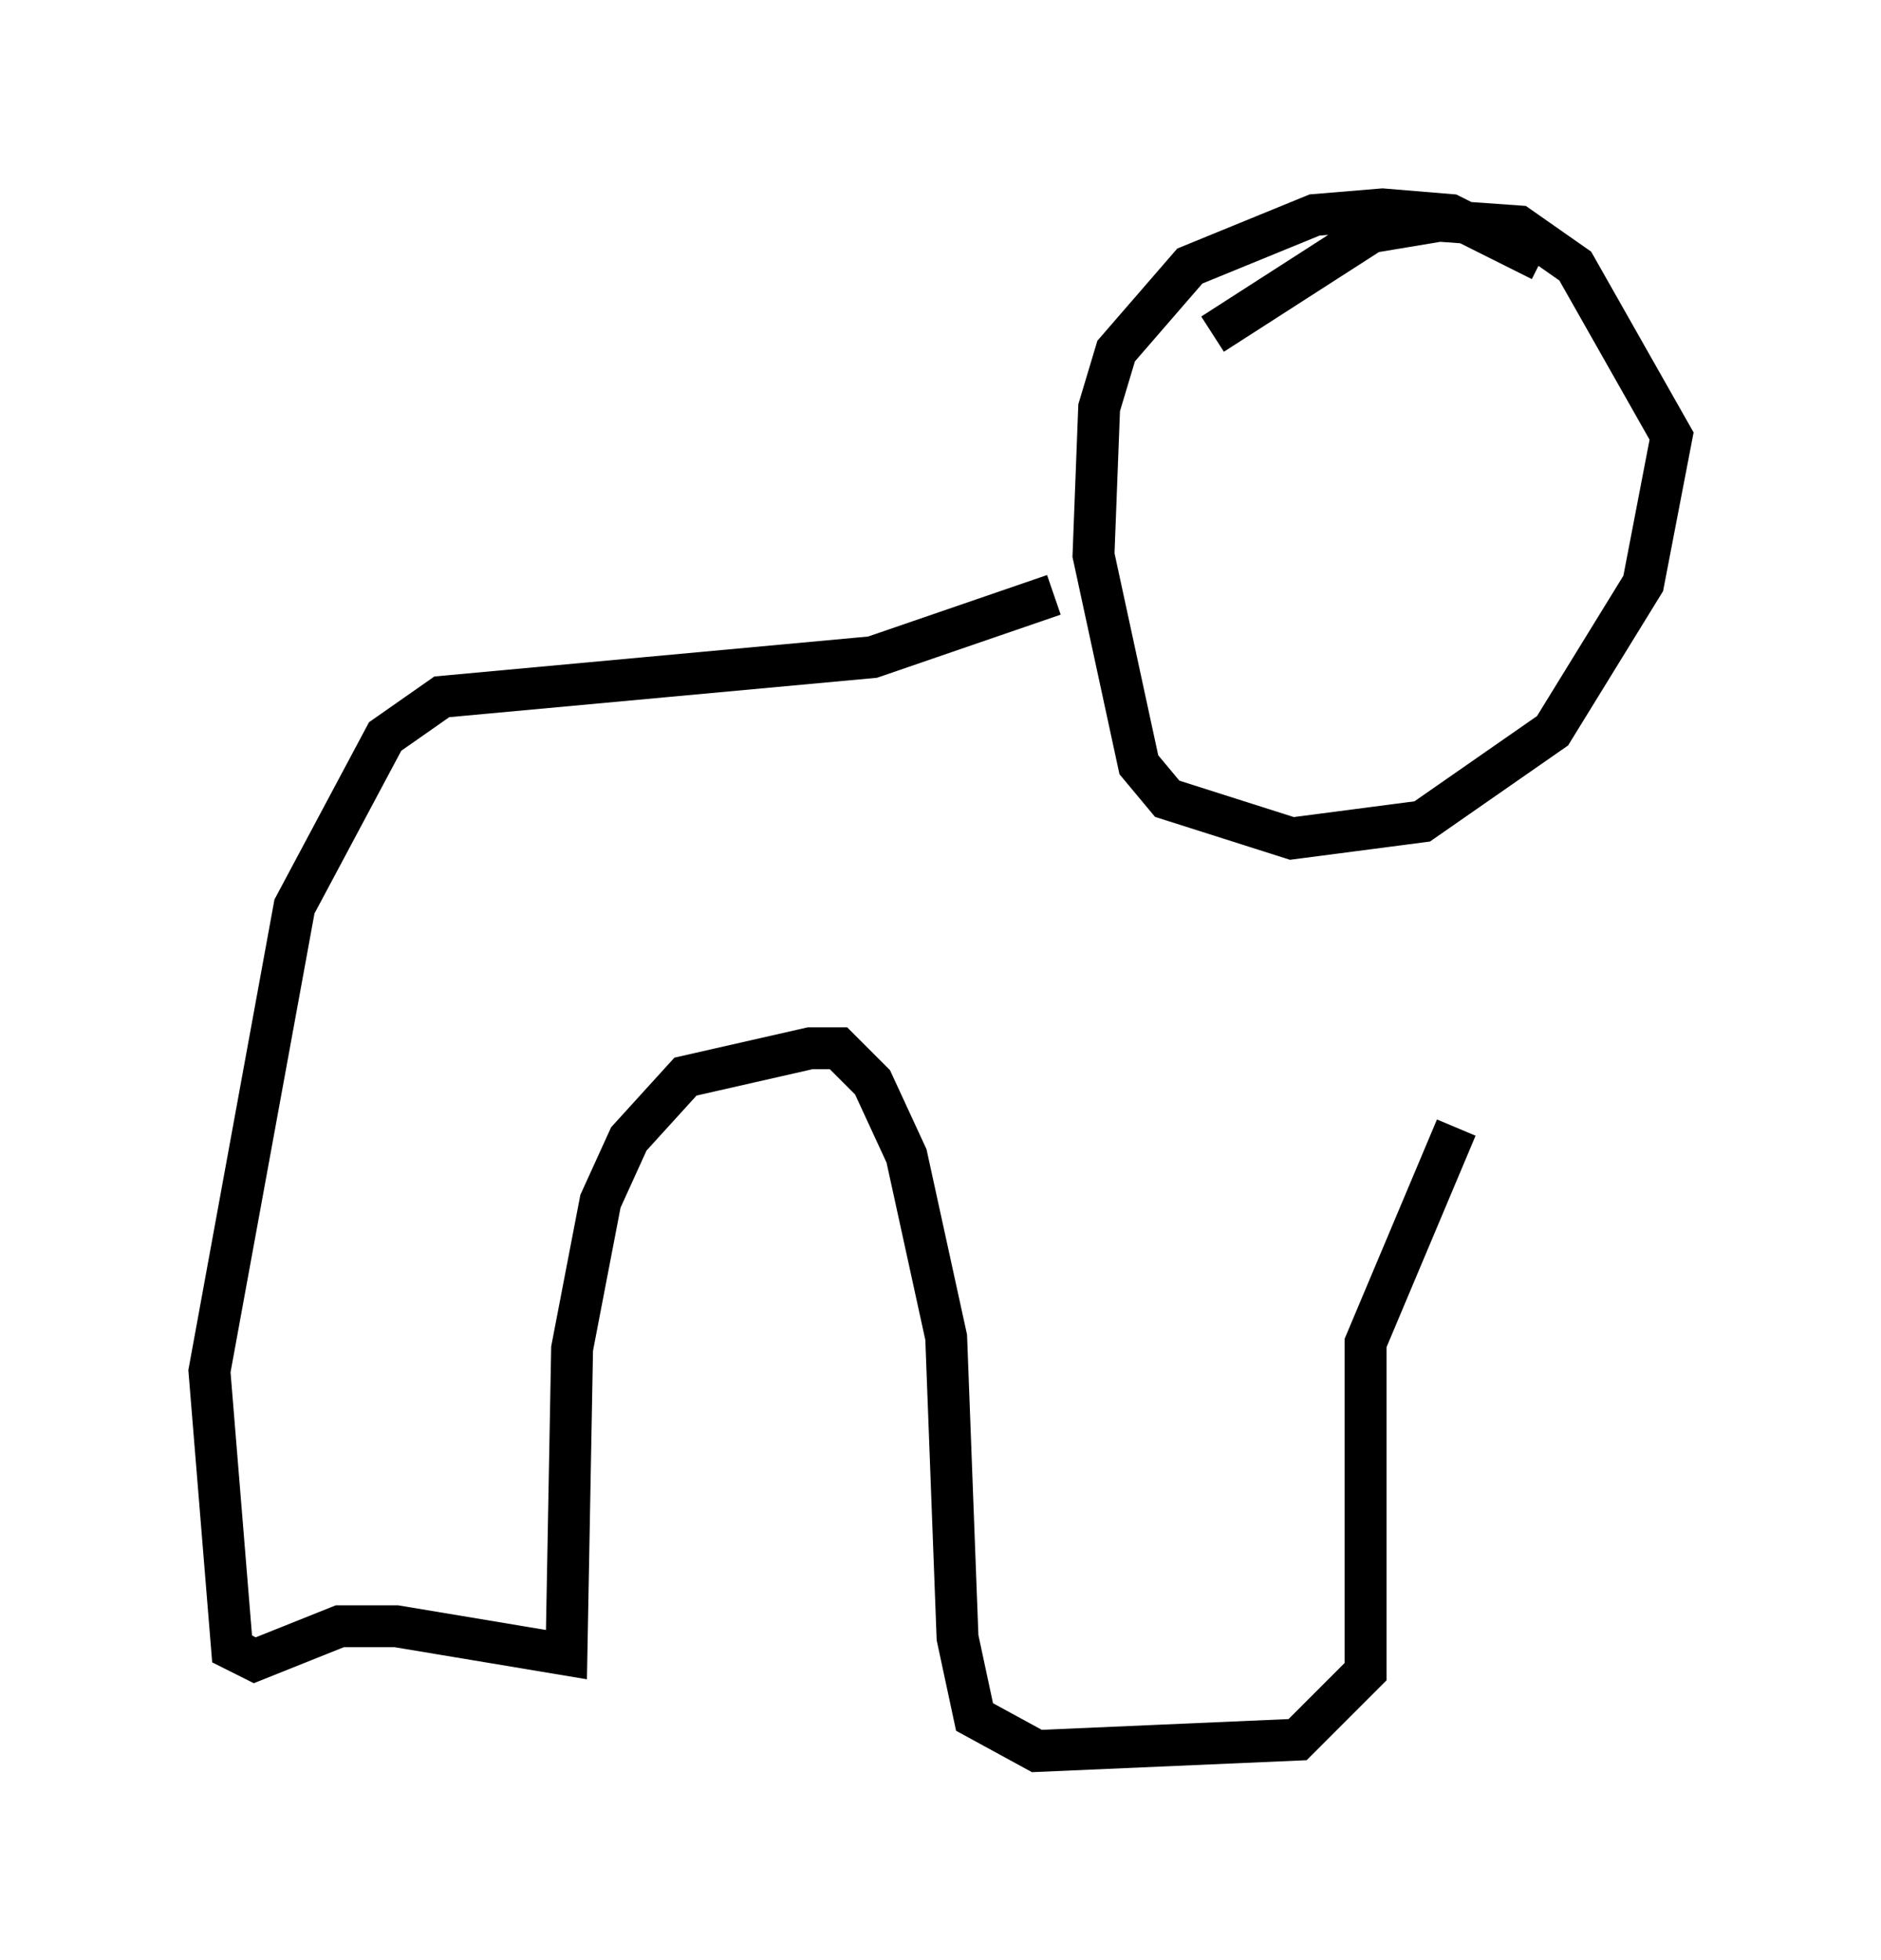 <?xml version="1.0" encoding="utf-8" ?>
<svg baseProfile="full" height="46.806" version="1.1" width="44.912" xmlns="http://www.w3.org/2000/svg" xmlns:ev="http://www.w3.org/2001/xml-events" xmlns:xlink="http://www.w3.org/1999/xlink"><defs /><rect fill="white" height="46.806" width="44.912" x="0" y="0" /><path d="M37.476, 7.3 m-0.677, -1.083 l-2.165, -1.083 -1.624, -0.135 l-1.624, 0.135 -2.977, 1.218 l-1.759, 2.03 -0.406, 1.353 l-0.135, 3.518 1.083, 5.007 l0.677, 0.812 2.977, 0.947 l3.112, -0.406 3.112, -2.165 l2.165, -3.518 0.677, -3.518 l-2.3, -4.059 -1.353, -0.947 l-1.894, -0.135 -1.624, 0.271 l-3.789, 2.436 m-3.789, 6.225 l-4.33, 1.488 -10.284, 0.947 l-1.353, 0.947 -2.165, 4.059 l-2.03, 11.096 0.541, 6.631 l0.541, 0.271 2.03, -0.812 l1.353, 0.0 4.059, 0.677 l0.135, -7.307 0.677, -3.518 l0.677, -1.488 1.353, -1.488 l2.977, -0.677 0.677, 0.0 l0.812, 0.812 0.812, 1.759 l0.947, 4.33 0.271, 7.172 l0.406, 1.894 1.488, 0.812 l6.225, -0.271 1.624, -1.624 l0.0, -7.848 2.165, -5.142 " fill="none" stroke="black" stroke-width="1" /></svg>